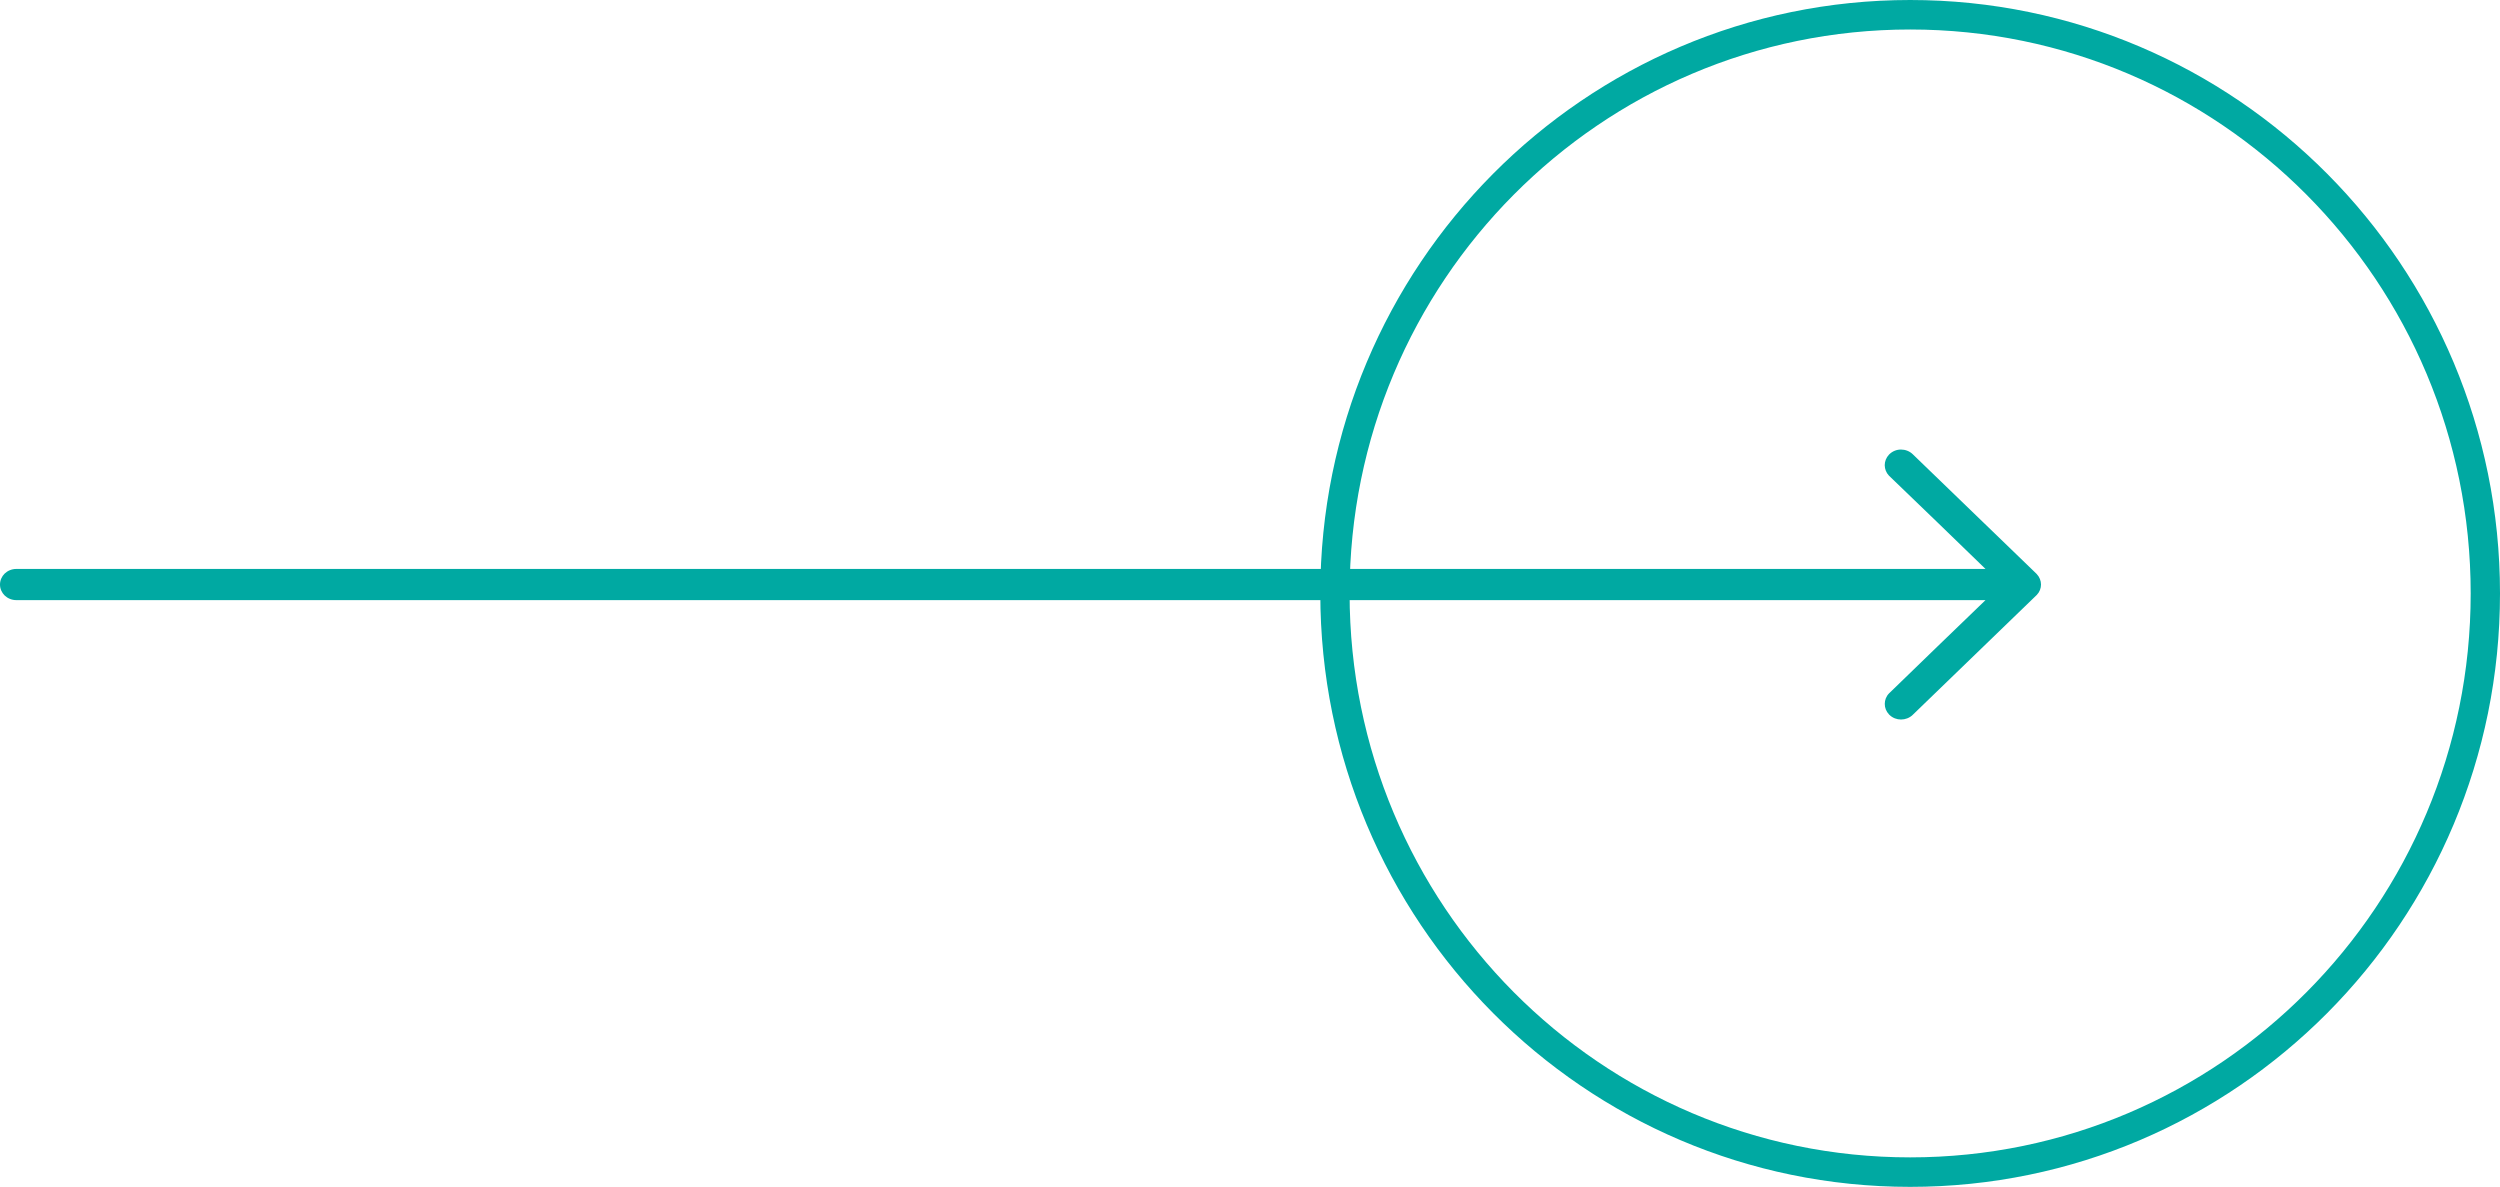 <svg width="99" height="47" viewBox="0 0 99 47" fill="none" xmlns="http://www.w3.org/2000/svg">
<path fill-rule="evenodd" clip-rule="evenodd" d="M80.633 22.71L75.742 17.985C75.617 17.865 75.449 17.802 75.28 17.802C75.116 17.801 74.949 17.863 74.823 17.985L74.804 18.004C74.692 18.122 74.635 18.274 74.635 18.423C74.637 18.57 74.692 18.72 74.802 18.835C76.083 20.061 77.353 21.299 78.626 22.53H0.646C0.466 22.53 0.302 22.601 0.184 22.714C0.071 22.825 0 22.98 0 23.148C0 23.316 0.071 23.47 0.184 23.581C0.302 23.694 0.466 23.765 0.646 23.765H78.626C77.353 24.997 76.072 26.223 74.804 27.46C74.692 27.575 74.637 27.725 74.637 27.873C74.635 28.022 74.692 28.172 74.804 28.29L74.823 28.31C74.949 28.432 75.115 28.493 75.28 28.493C75.446 28.493 75.616 28.432 75.742 28.31L80.658 23.558C80.769 23.443 80.824 23.294 80.824 23.148C80.823 23 80.767 22.851 80.658 22.736L80.633 22.71Z" fill="#00A9A2"/>
<path d="M75.643 0C82.092 0 87.933 2.631 92.159 6.883C96.385 11.135 99 17.01 99 23.5C99 29.989 96.385 35.865 92.159 40.117C87.933 44.368 82.092 47 75.643 47C69.192 47 63.352 44.368 59.125 40.117C54.899 35.865 52.284 29.989 52.284 23.5C52.284 17.01 54.899 11.135 59.125 6.883C63.352 2.631 69.192 0 75.643 0ZM91.338 7.709C87.322 3.668 81.772 1.168 75.643 1.168C69.512 1.168 63.962 3.668 59.945 7.709C55.93 11.749 53.444 17.332 53.444 23.5C53.444 29.666 55.93 35.25 59.945 39.291C63.962 43.332 69.512 45.832 75.643 45.832C81.772 45.832 87.322 43.332 91.338 39.291C95.355 35.25 97.839 29.666 97.839 23.5C97.839 17.332 95.355 11.749 91.338 7.709Z" fill="#00A9A2"/>
</svg>
